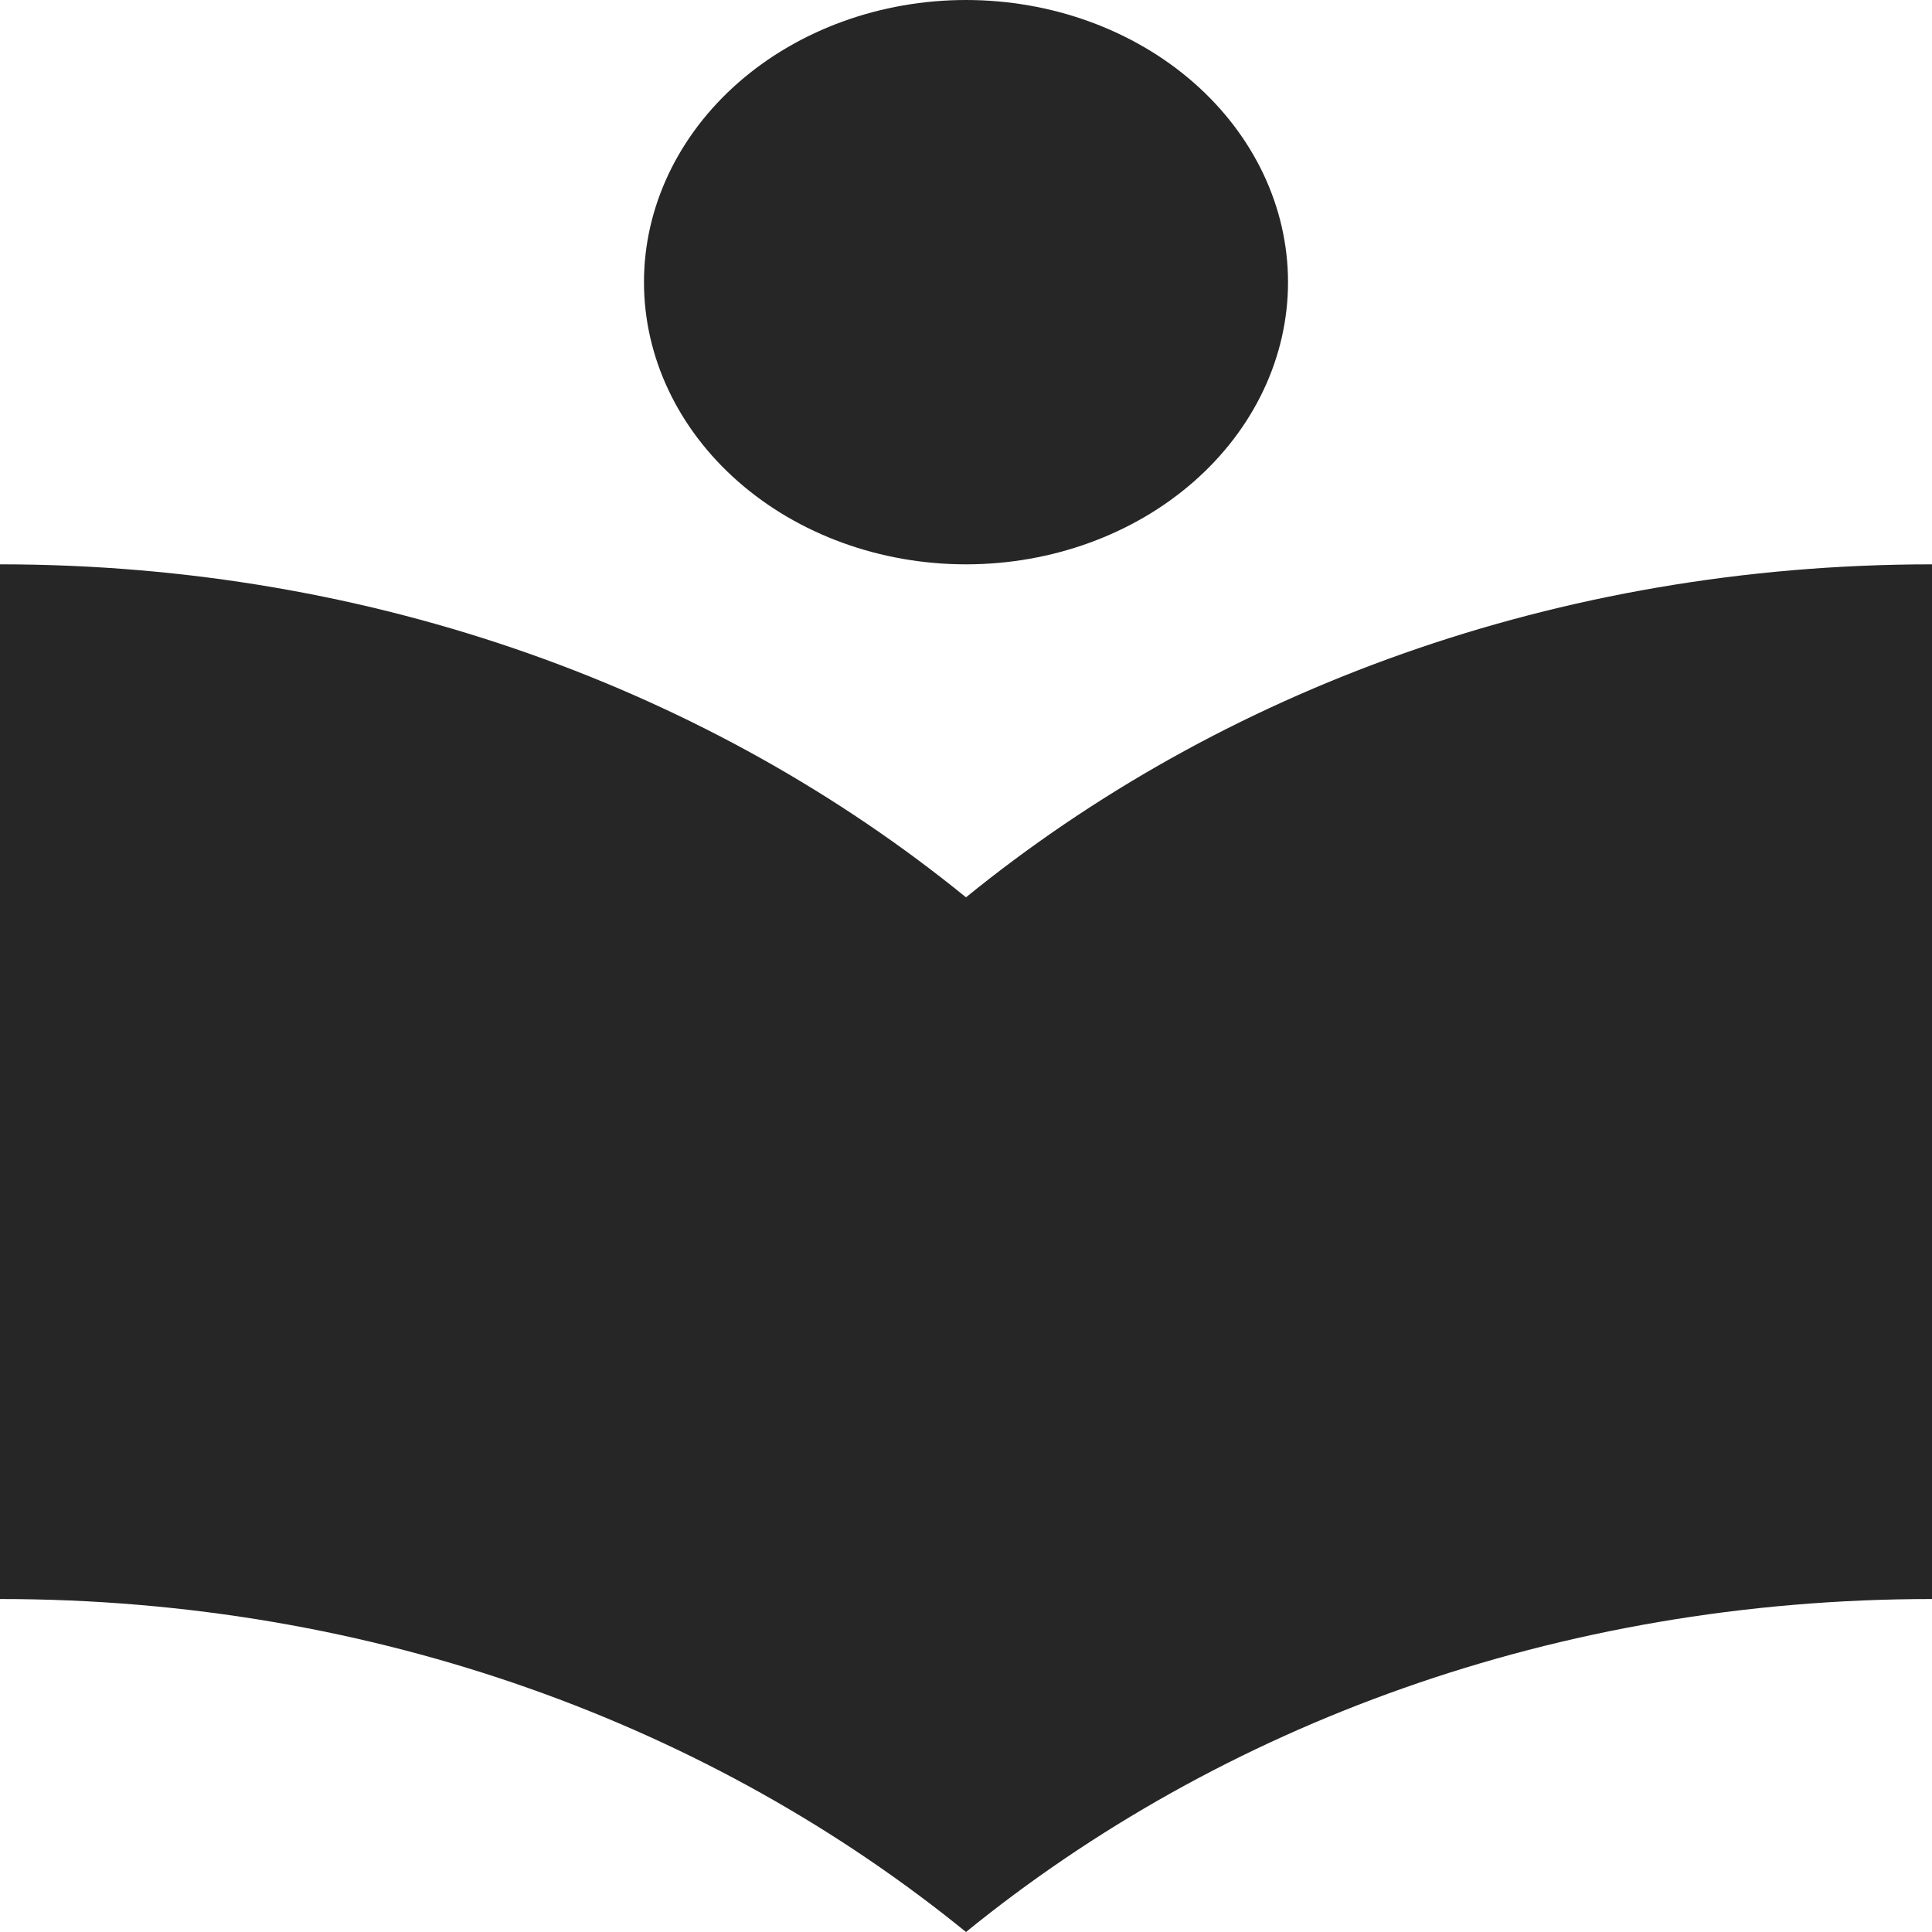 <svg width="40" height="40" viewBox="0 0 40 40" fill="none" xmlns="http://www.w3.org/2000/svg">
<path d="M20 11.684C21.768 11.684 23.464 11.069 24.714 9.973C25.964 8.878 26.667 7.392 26.667 5.842C26.667 4.293 25.964 2.807 24.714 1.711C23.464 0.616 21.768 0 20 0C18.232 0 16.536 0.616 15.286 1.711C14.036 2.807 13.333 4.293 13.333 5.842C13.333 7.392 14.036 8.878 15.286 9.973C16.536 11.069 18.232 11.684 20 11.684ZM20 18.578C14.756 14.313 7.778 11.684 0 11.684V33.106C7.778 33.106 14.756 35.735 20 40C25.244 35.735 32.222 33.106 40 33.106V11.684C32.222 11.684 25.244 14.313 20 18.578Z" fill="#262626"/>
</svg>
